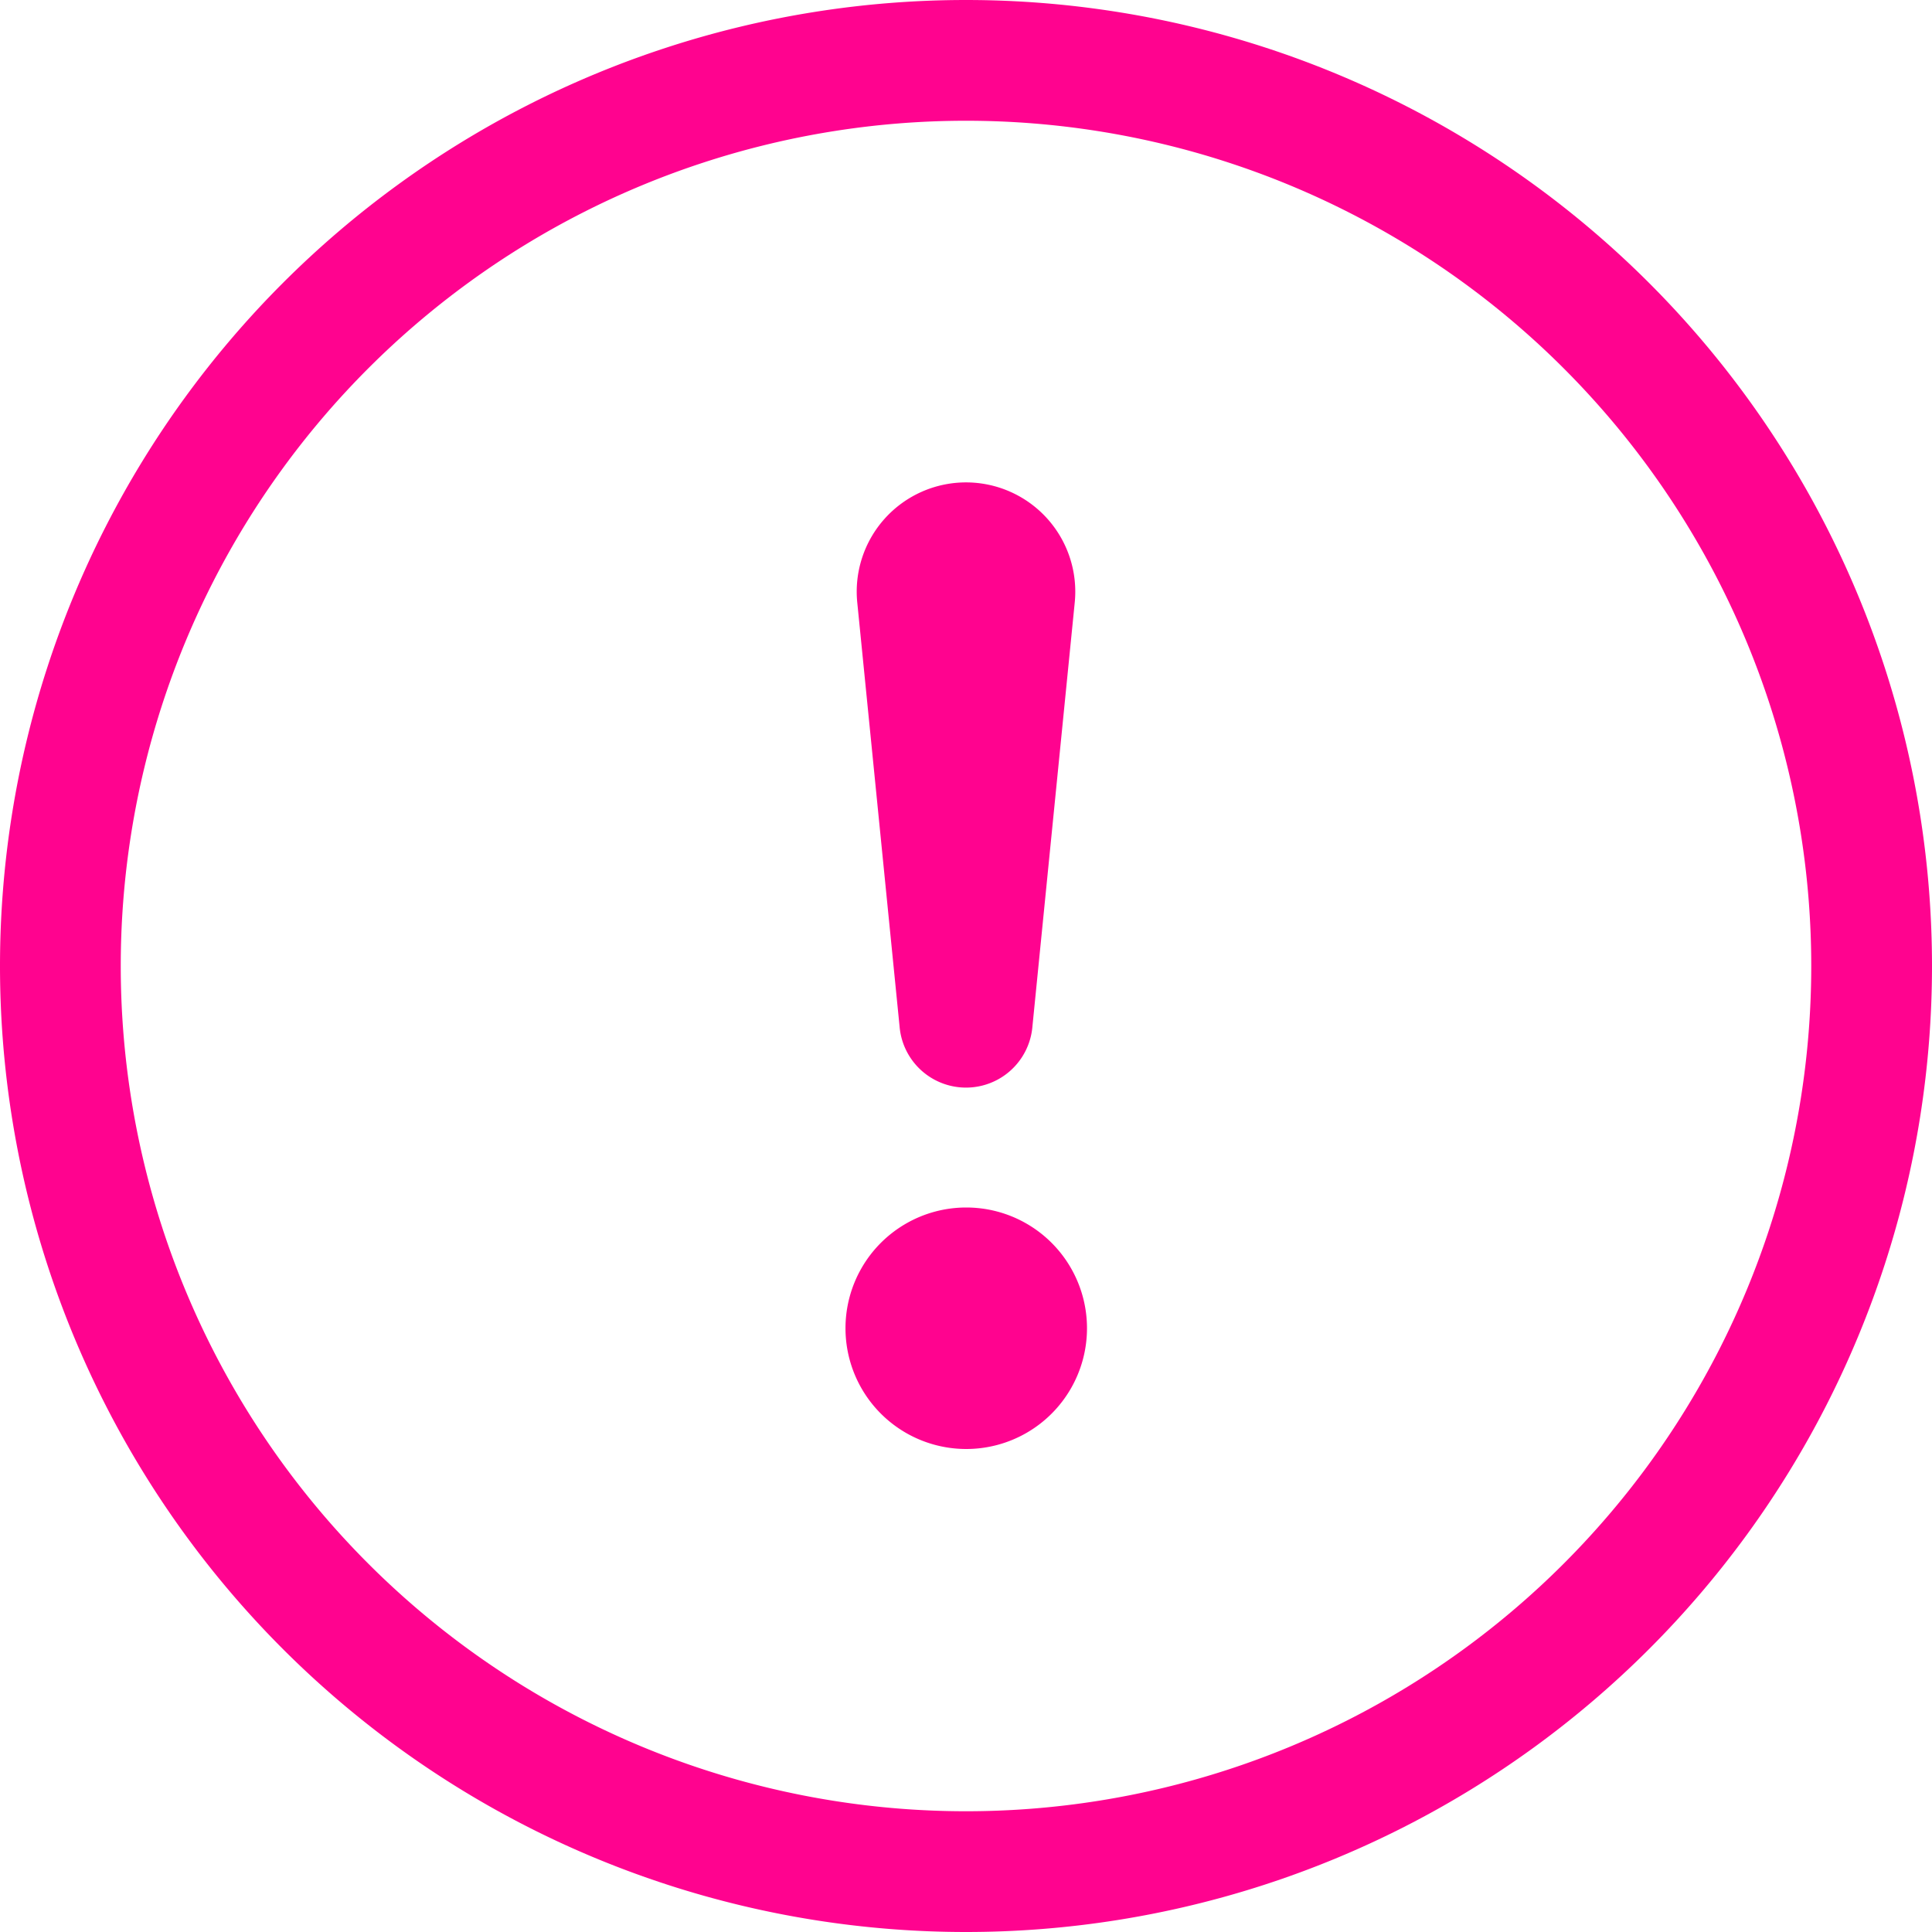 <svg xmlns="http://www.w3.org/2000/svg" fill="rgb(255, 3, 143)" class="bi bi-exclamation-circle" viewBox="0 0 16 16">
  <path d="M8 15A7 7 0 1 1 8 1a7 7 0 0 1 0 14m0 1A8 8 0 1 0 8 0a8 8 0 0 0 0 16"/>
  <path d="M7.002 11a1 1 0 1 1 2 0 1 1 0 0 1-2 0M7.1 4.995a.905.905 0 1 1 1.8 0l-.35 3.507a.552.552 0 0 1-1.1 0z"/>
</svg>